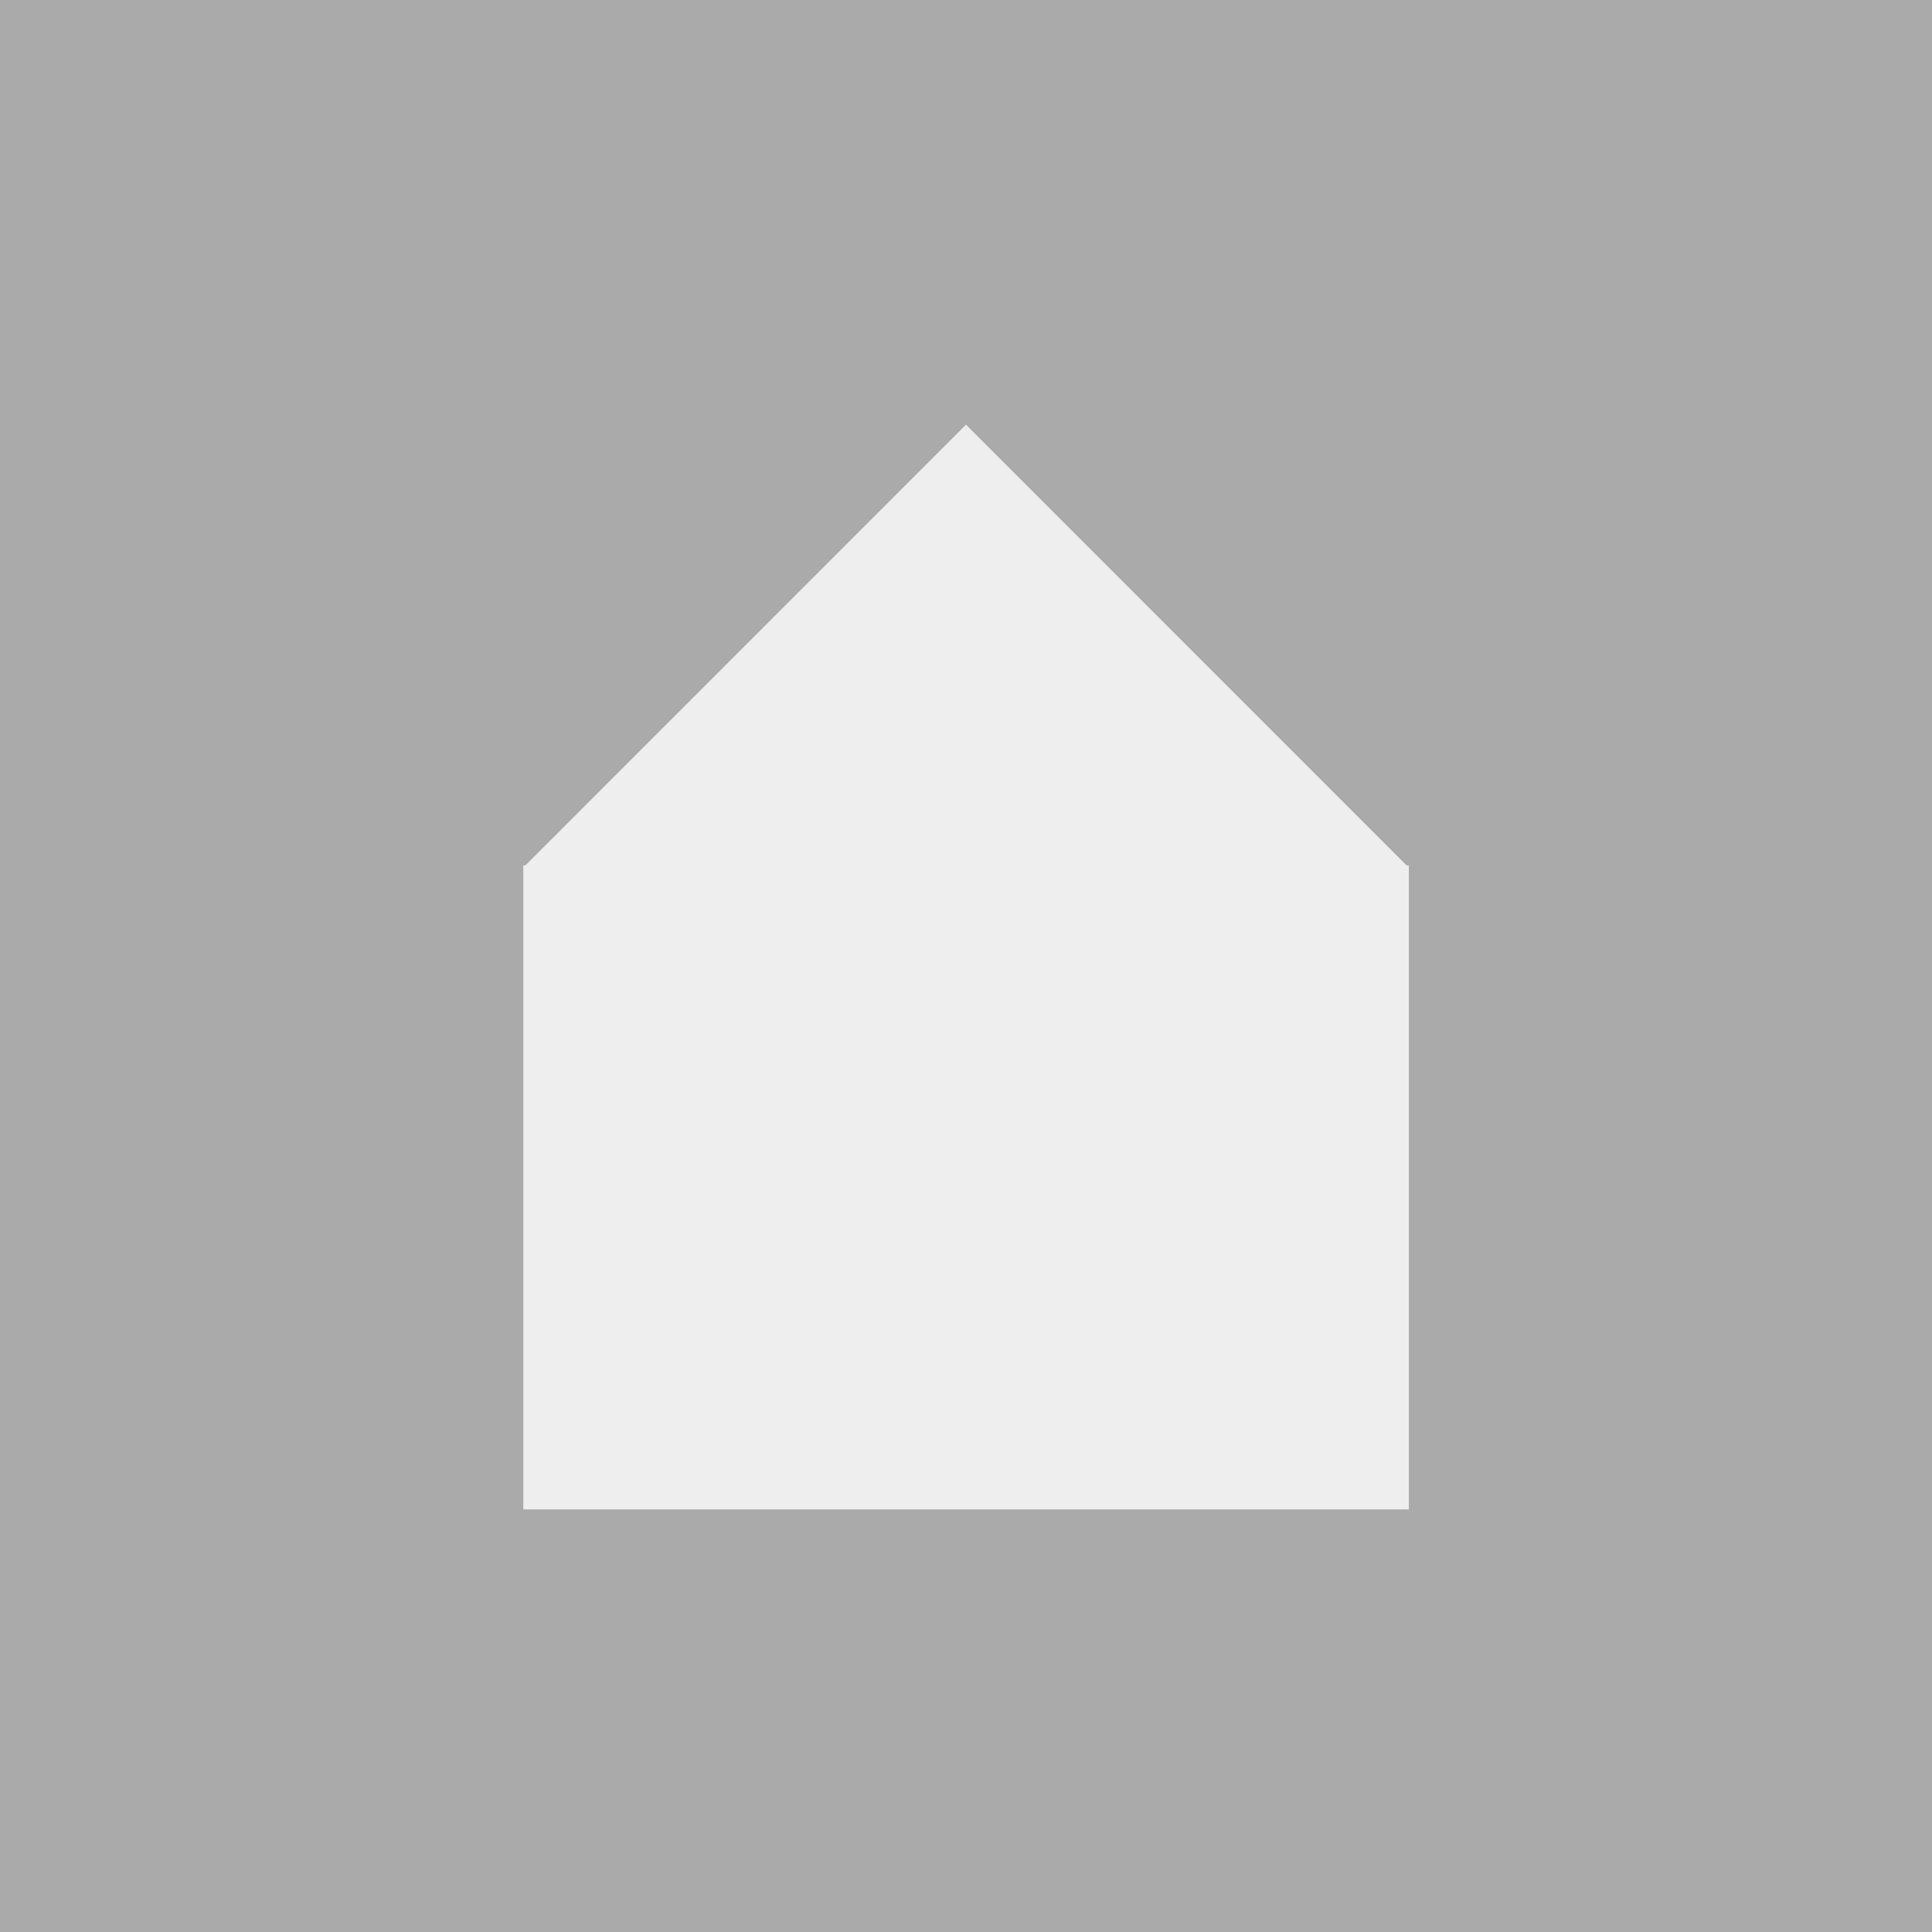 <?xml version="1.0" encoding="UTF-8" standalone="no"?>
<!-- Created with Inkscape (http://www.inkscape.org/) -->

<svg
   width="48"
   height="48"
   viewBox="0 0 12.7 12.7"
   version="1.1"
   id="svg56479"
   inkscape:version="1.2.1 (9c6d41e410, 2022-07-14)"
   sodipodi:docname="ResedentialIcon.svg"
   xmlns:inkscape="http://www.inkscape.org/namespaces/inkscape"
   xmlns:sodipodi="http://sodipodi.sourceforge.net/DTD/sodipodi-0.dtd"
   xmlns="http://www.w3.org/2000/svg"
   xmlns:svg="http://www.w3.org/2000/svg">
  <sodipodi:namedview
     id="namedview56481"
     pagecolor="#ffffff"
     bordercolor="#999999"
     borderopacity="1"
     inkscape:showpageshadow="0"
     inkscape:pageopacity="0"
     inkscape:pagecheckerboard="0"
     inkscape:deskcolor="#d1d1d1"
     inkscape:document-units="mm"
     showgrid="false"
     inkscape:zoom="5.7299663"
     inkscape:cx="9.6859208"
     inkscape:cy="23.124045"
     inkscape:window-width="1920"
     inkscape:window-height="991"
     inkscape:window-x="-9"
     inkscape:window-y="-9"
     inkscape:window-maximized="1"
     inkscape:current-layer="layer1" />
  <defs
     id="defs56476" />
  <g
     inkscape:label="Layer 1"
     inkscape:groupmode="layer"
     id="layer1">
    <rect
       style="fill:#aaaaaa;fill-opacity:1;stroke-width:0.265;stroke-linejoin:round"
       id="rect58830"
       width="12.7"
       height="12.7"
       x="1.7589216e-09"
       y="-1.7589216e-09" />
    <rect
       style="fill:#eeeeee;fill-opacity:1;stroke-width:0.228;stroke-linejoin:round"
       id="rect62972"
       width="5.821"
       height="4.233"
       x="3.44"
       y="5.689" />
    <path
       sodipodi:type="star"
       style="fill:#eeeeee;fill-opacity:1;stroke-width:0.265;stroke-linejoin:round"
       id="path63028"
       inkscape:flatsided="true"
       sodipodi:sides="3"
       sodipodi:cx="4.2481341"
       sodipodi:cy="1.3390858"
       sodipodi:r1="2.9455581"
       sodipodi:r2="1.4727792"
       sodipodi:arg1="0.52359878"
       sodipodi:arg2="1.5707963"
       inkscape:rounded="0"
       inkscape:randomized="0"
       d="m 6.799,2.812 -5.102,-10e-8 2.551,-4.418 z"
       inkscape:transform-center-y="-0.48506942"
       transform="matrix(1.141,0,0,0.659,1.503,3.85)" />
  </g>
</svg>
